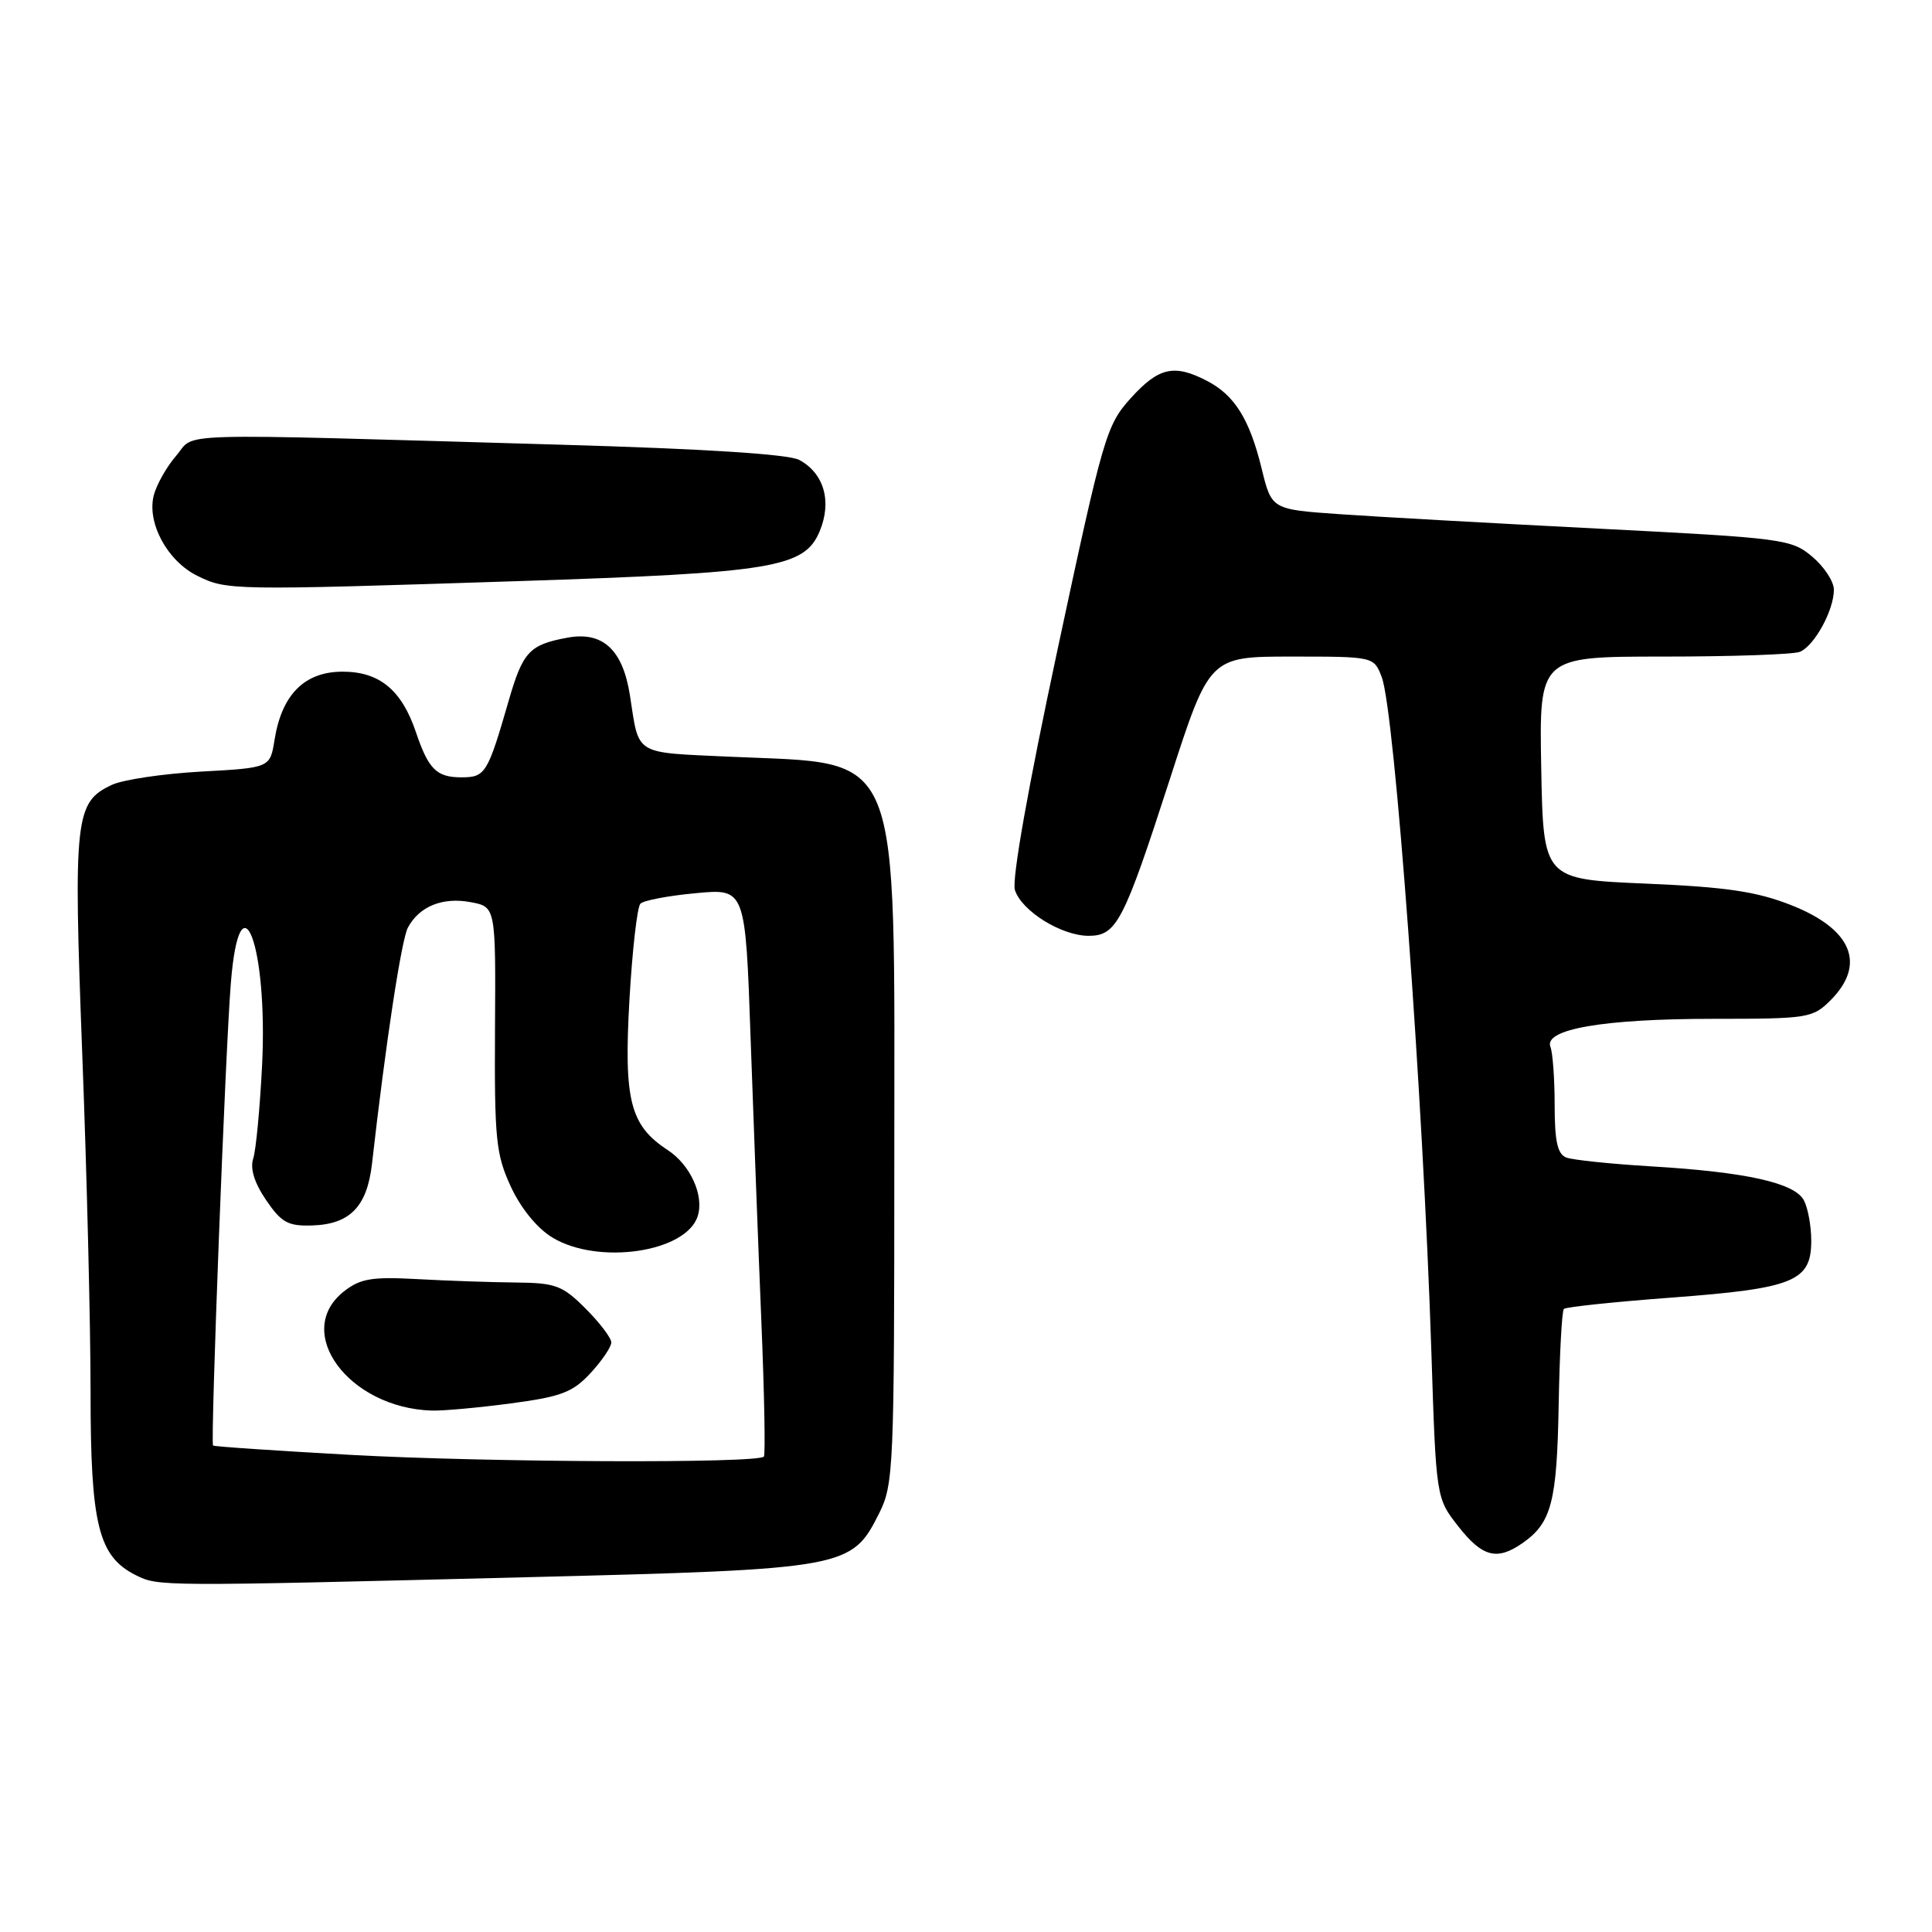 <?xml version="1.0" encoding="UTF-8" standalone="no"?>
<!DOCTYPE svg PUBLIC "-//W3C//DTD SVG 1.1//EN" "http://www.w3.org/Graphics/SVG/1.1/DTD/svg11.dtd" >
<svg xmlns="http://www.w3.org/2000/svg" xmlns:xlink="http://www.w3.org/1999/xlink" version="1.1" viewBox="0 0 256 256">
 <g >
 <path fill="currentColor"
d=" M 69.36 209.00 C 112.23 207.93 112.84 207.82 116.50 200.50 C 118.41 196.69 118.50 194.50 118.50 153.50 C 118.50 98.18 119.78 101.32 96.77 100.27 C 83.86 99.67 84.72 100.20 83.47 92.14 C 82.52 86.07 79.86 83.62 75.16 84.50 C 70.14 85.43 69.28 86.36 67.40 92.86 C 64.61 102.52 64.31 103.00 61.14 103.00 C 57.85 103.00 56.78 101.94 55.12 97.04 C 53.23 91.43 50.29 89.00 45.40 89.00 C 40.36 89.00 37.34 92.02 36.38 98.02 C 35.79 101.74 35.79 101.74 26.64 102.24 C 21.61 102.52 16.29 103.31 14.82 104.00 C 9.93 106.29 9.71 108.30 10.90 139.69 C 11.51 155.54 12.00 175.70 12.00 184.50 C 12.00 202.07 13.04 206.24 18.00 208.72 C 20.97 210.21 21.10 210.21 69.36 209.00 Z  M 201.77 204.45 C 205.58 201.78 206.30 199.02 206.53 186.23 C 206.65 179.46 206.96 173.70 207.22 173.44 C 207.48 173.18 213.95 172.50 221.60 171.93 C 237.70 170.72 240.00 169.78 240.00 164.41 C 240.00 162.46 239.56 160.05 239.02 159.04 C 237.78 156.73 231.37 155.30 218.79 154.55 C 213.44 154.23 208.38 153.70 207.54 153.38 C 206.38 152.93 206.00 151.23 206.00 146.47 C 206.00 143.00 205.75 139.51 205.44 138.71 C 204.54 136.37 212.46 135.00 226.99 135.00 C 239.57 135.00 240.19 134.90 242.55 132.55 C 247.34 127.75 245.38 123.07 237.25 119.90 C 232.71 118.12 228.65 117.53 218.00 117.08 C 204.50 116.50 204.50 116.50 204.22 101.75 C 203.95 87.00 203.95 87.00 220.39 87.00 C 229.44 87.00 237.56 86.72 238.46 86.38 C 240.38 85.64 243.00 80.89 243.00 78.14 C 243.00 77.06 241.71 75.09 240.13 73.76 C 237.36 71.43 236.33 71.30 211.88 70.05 C 197.92 69.34 182.45 68.48 177.50 68.13 C 168.50 67.50 168.50 67.50 167.18 62.11 C 165.58 55.54 163.59 52.35 159.90 50.45 C 155.58 48.21 153.52 48.68 149.84 52.75 C 146.59 56.35 146.19 57.74 140.12 86.12 C 136.23 104.29 134.05 116.58 134.48 117.93 C 135.36 120.71 140.64 123.99 144.23 124.00 C 147.95 124.00 148.87 122.24 155.01 103.25 C 160.26 87.00 160.26 87.00 171.15 87.00 C 182.05 87.00 182.05 87.00 183.09 89.73 C 184.81 94.25 188.55 145.13 189.66 179.00 C 190.29 198.50 190.29 198.50 193.23 202.25 C 196.43 206.33 198.37 206.83 201.77 204.45 Z  M 68.71 77.00 C 102.46 75.90 106.59 75.22 108.61 70.40 C 110.26 66.44 109.19 62.71 105.90 60.94 C 104.47 60.18 93.33 59.47 74.10 58.92 C 21.31 57.40 26.03 57.27 23.35 60.38 C 22.06 61.87 20.73 64.25 20.37 65.65 C 19.45 69.31 22.19 74.35 26.15 76.30 C 30.07 78.23 30.57 78.24 68.71 77.00 Z  M 46.50 192.78 C 36.60 192.23 28.38 191.68 28.23 191.54 C 27.87 191.21 29.86 139.20 30.59 130.25 C 31.78 115.48 35.51 125.26 34.73 141.12 C 34.44 146.83 33.92 152.41 33.55 153.52 C 33.12 154.84 33.70 156.73 35.26 159.02 C 37.29 162.00 38.17 162.48 41.34 162.38 C 46.37 162.23 48.64 159.89 49.29 154.21 C 51.11 138.17 53.19 124.51 54.05 122.91 C 55.55 120.10 58.65 118.84 62.36 119.54 C 65.69 120.16 65.69 120.16 65.59 136.33 C 65.51 150.96 65.71 152.95 67.68 157.22 C 69.01 160.10 71.16 162.74 73.18 163.97 C 79.24 167.66 90.93 165.95 92.45 161.14 C 93.32 158.42 91.48 154.36 88.49 152.40 C 83.49 149.13 82.65 145.85 83.40 132.54 C 83.78 125.93 84.43 120.17 84.86 119.74 C 85.29 119.31 88.60 118.68 92.21 118.35 C 98.77 117.73 98.77 117.73 99.46 137.62 C 99.85 148.55 100.48 165.38 100.88 175.00 C 101.28 184.62 101.43 192.72 101.22 193.00 C 100.51 193.93 64.66 193.78 46.50 192.78 Z  M 67.68 185.96 C 74.38 185.07 75.89 184.49 78.25 181.94 C 79.76 180.31 81.00 178.48 81.00 177.88 C 81.00 177.29 79.47 175.27 77.60 173.40 C 74.53 170.33 73.63 169.99 68.35 169.94 C 65.13 169.91 59.27 169.71 55.32 169.49 C 49.26 169.16 47.75 169.41 45.57 171.12 C 38.77 176.47 46.17 186.54 57.18 186.91 C 58.65 186.96 63.38 186.53 67.68 185.96 Z "/>
</g>
</svg>